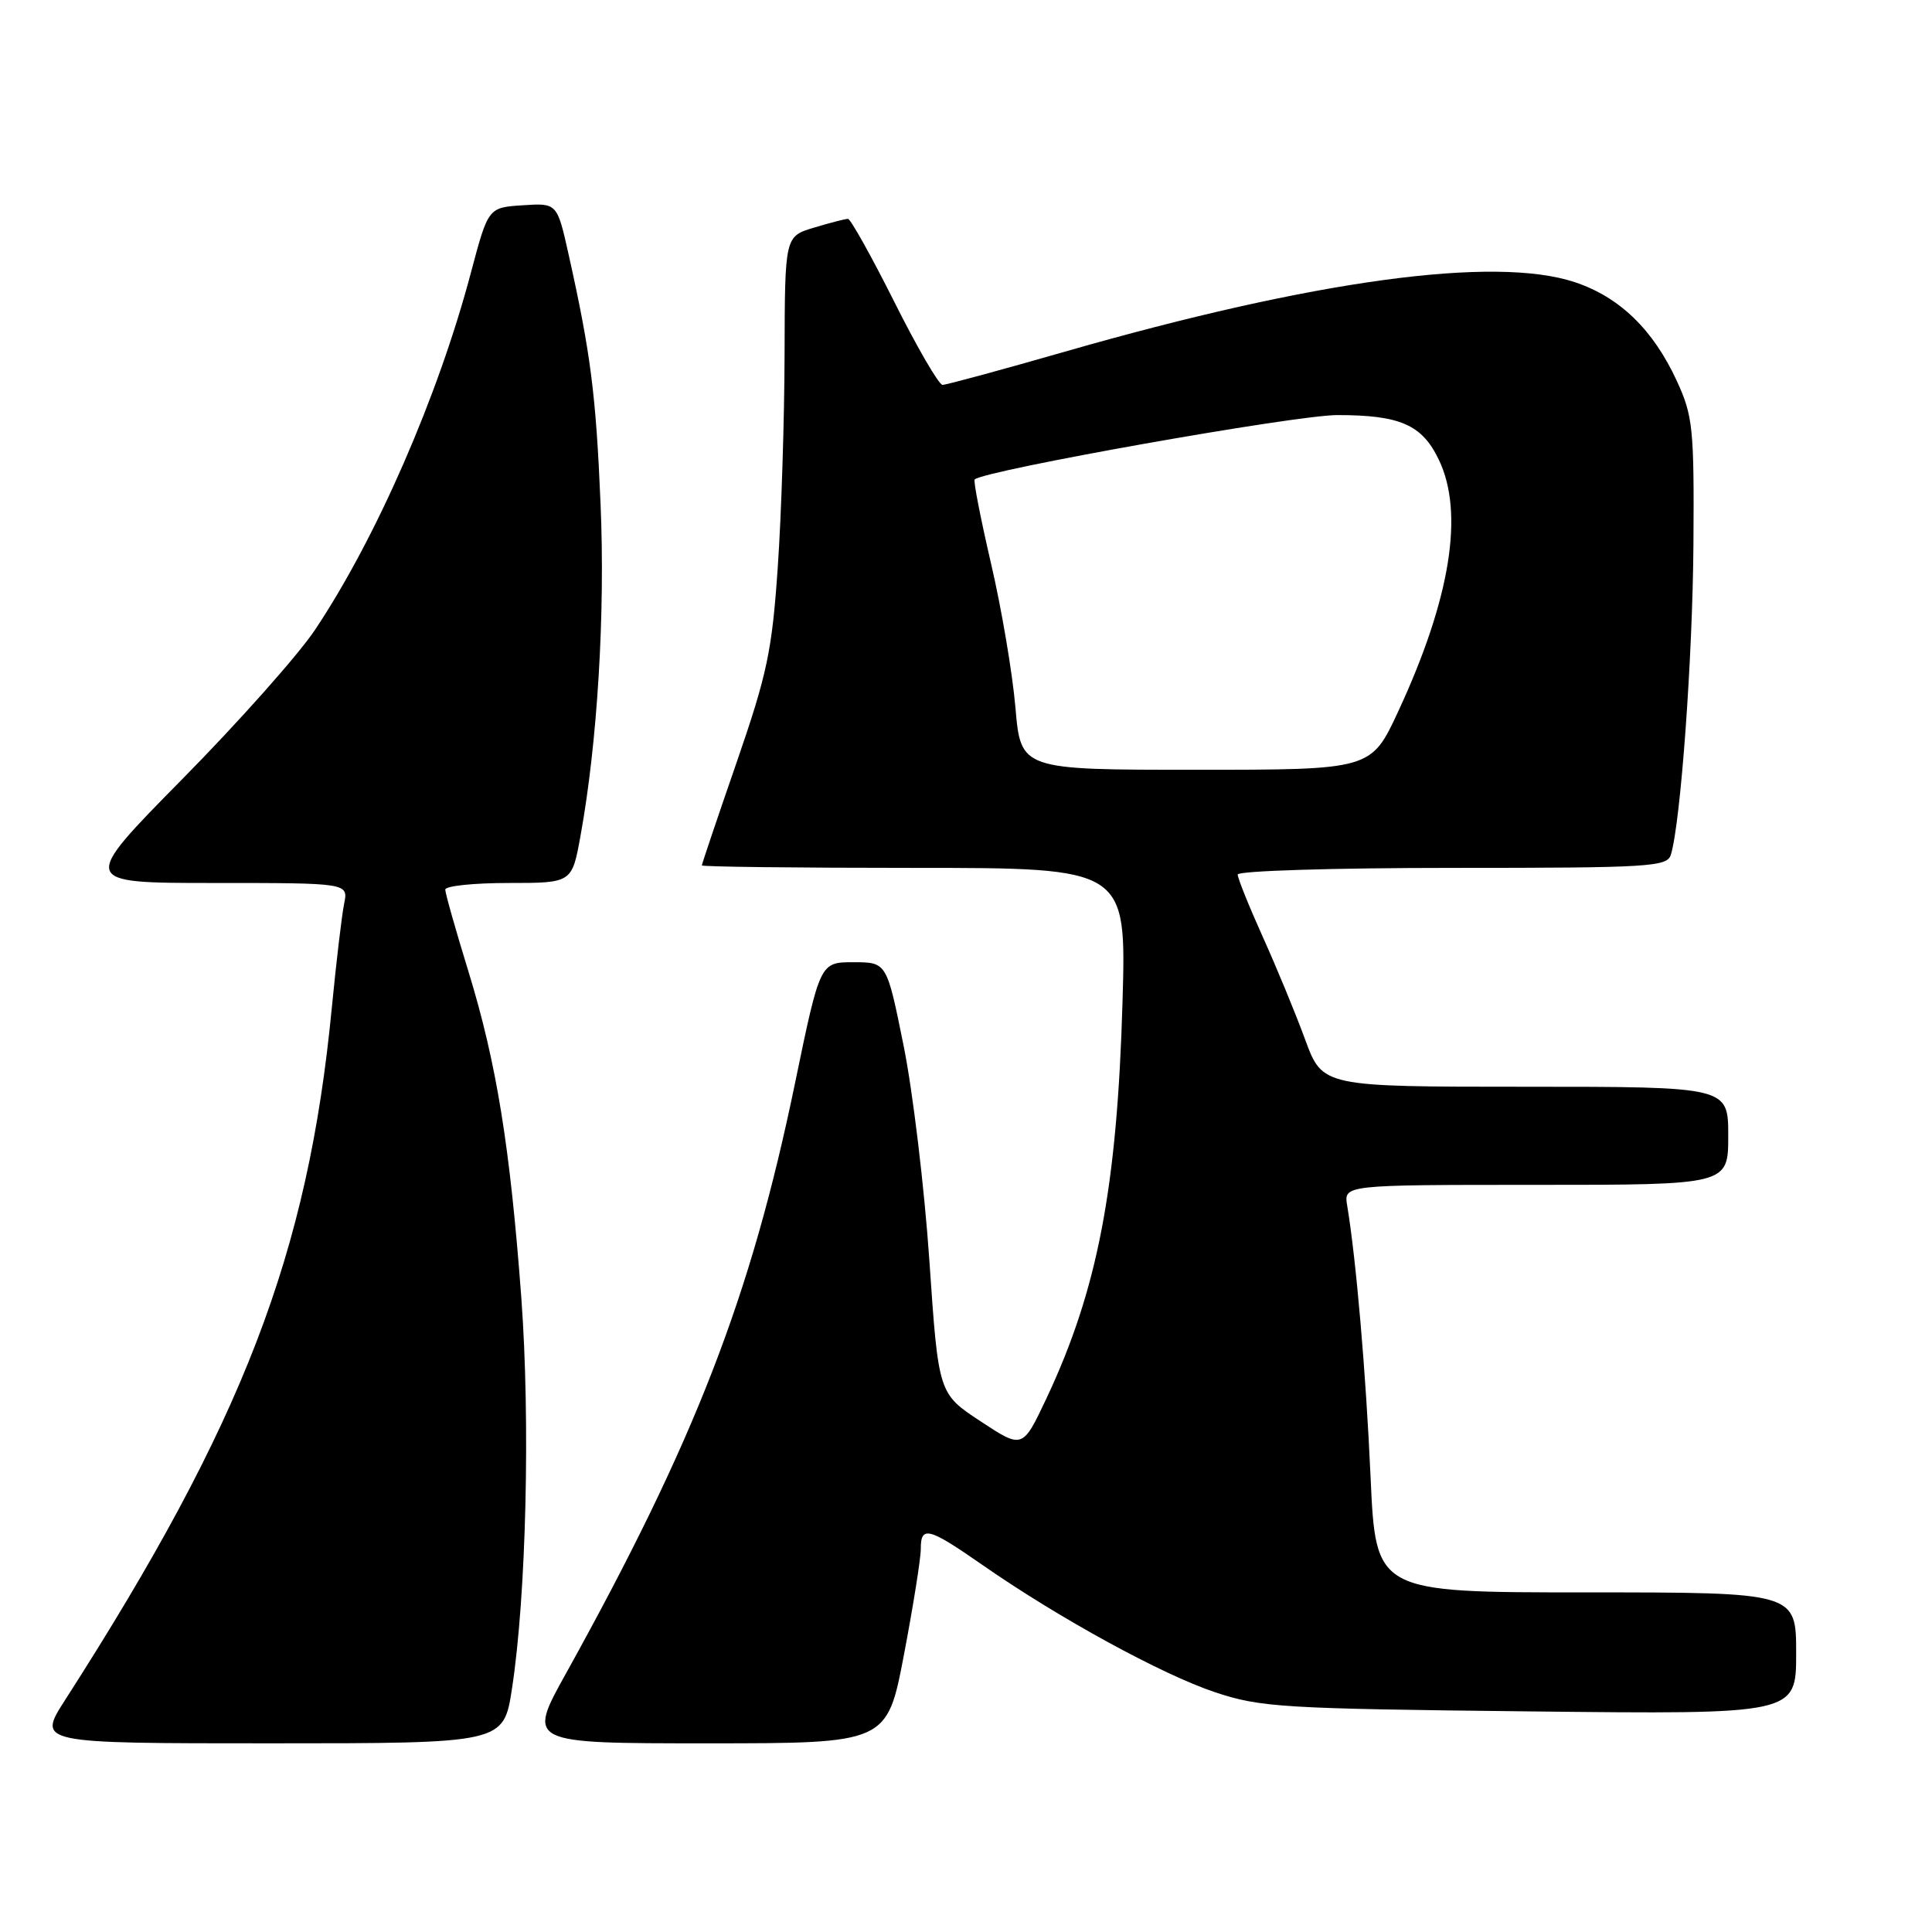 <?xml version="1.0" encoding="UTF-8" standalone="no"?>
<!DOCTYPE svg PUBLIC "-//W3C//DTD SVG 1.1//EN" "http://www.w3.org/Graphics/SVG/1.1/DTD/svg11.dtd" >
<svg xmlns="http://www.w3.org/2000/svg" xmlns:xlink="http://www.w3.org/1999/xlink" version="1.1" viewBox="0 0 256 256">
 <g >
 <path fill="currentColor"
d=" M 67.84 223.75 C 69.73 211.47 70.28 188.36 69.08 172.00 C 67.59 151.94 65.79 140.81 62.04 128.62 C 60.37 123.20 59.00 118.36 59.00 117.88 C 59.00 117.39 62.78 117.00 67.39 117.00 C 75.79 117.00 75.79 117.00 76.92 110.75 C 79.16 98.44 80.20 81.32 79.58 66.83 C 78.97 52.27 78.26 46.78 75.34 33.70 C 73.82 26.90 73.82 26.90 69.25 27.20 C 64.69 27.50 64.69 27.50 62.39 36.16 C 58.05 52.55 49.82 71.39 41.71 83.50 C 39.50 86.80 31.60 95.69 24.14 103.25 C 10.59 117.00 10.59 117.00 28.38 117.00 C 46.16 117.00 46.16 117.00 45.60 119.75 C 45.29 121.26 44.56 127.45 43.97 133.50 C 40.82 166.17 32.22 188.50 8.63 225.25 C 4.94 231.00 4.94 231.00 35.83 231.00 C 66.73 231.00 66.73 231.00 67.84 223.75 Z  M 119.78 219.25 C 121.01 212.79 122.01 206.49 122.01 205.25 C 122.00 202.12 123.02 202.38 130.20 207.38 C 140.30 214.41 153.98 221.89 161.00 224.23 C 167.06 226.24 169.87 226.41 202.75 226.77 C 238.00 227.16 238.00 227.16 238.00 219.08 C 238.00 211.00 238.00 211.00 210.15 211.00 C 182.30 211.00 182.30 211.00 181.61 195.75 C 180.99 181.87 179.69 166.84 178.51 159.75 C 178.05 157.00 178.05 157.00 203.53 157.00 C 229.00 157.00 229.00 157.00 229.00 150.50 C 229.00 144.00 229.00 144.00 202.12 144.00 C 175.24 144.00 175.24 144.00 172.94 137.75 C 171.68 134.31 169.15 128.18 167.32 124.13 C 165.49 120.07 164.00 116.36 164.00 115.88 C 164.00 115.39 176.79 115.00 192.43 115.00 C 218.64 115.00 220.91 114.86 221.40 113.25 C 222.70 108.98 224.29 87.10 224.39 72.00 C 224.49 56.77 224.32 55.12 222.20 50.50 C 219.06 43.68 214.60 39.36 208.67 37.39 C 198.04 33.86 174.16 37.11 141.13 46.59 C 132.68 49.02 125.37 51.00 124.89 51.00 C 124.41 51.00 121.53 46.05 118.50 40.00 C 115.47 33.95 112.70 29.00 112.36 29.00 C 112.01 29.00 109.99 29.52 107.87 30.16 C 104.00 31.32 104.00 31.32 103.96 46.91 C 103.94 55.48 103.54 68.18 103.06 75.12 C 102.30 86.27 101.66 89.28 97.60 101.04 C 95.07 108.35 93.00 114.49 93.00 114.67 C 93.00 114.85 105.66 115.00 121.12 115.00 C 149.25 115.00 149.25 115.00 148.74 132.75 C 148.03 157.36 145.44 170.89 138.68 185.25 C 135.50 192.00 135.50 192.00 129.93 188.33 C 124.35 184.66 124.35 184.66 123.15 167.08 C 122.49 157.41 120.95 144.55 119.72 138.50 C 117.50 127.50 117.50 127.50 113.08 127.50 C 108.66 127.50 108.66 127.50 105.35 143.50 C 99.50 171.82 92.10 190.91 74.99 221.75 C 69.85 231.00 69.85 231.00 93.70 231.00 C 117.54 231.00 117.54 231.00 119.78 219.25 Z  M 134.55 93.75 C 134.16 89.21 132.71 80.63 131.32 74.68 C 129.94 68.73 128.96 63.72 129.15 63.53 C 130.41 62.33 171.69 54.99 177.20 55.00 C 185.52 55.00 188.42 56.27 190.64 60.89 C 194.04 67.93 192.21 79.31 185.28 94.25 C 181.68 102.00 181.68 102.00 158.47 102.00 C 135.26 102.00 135.26 102.00 134.55 93.75 Z "/>
</g>
</svg>
